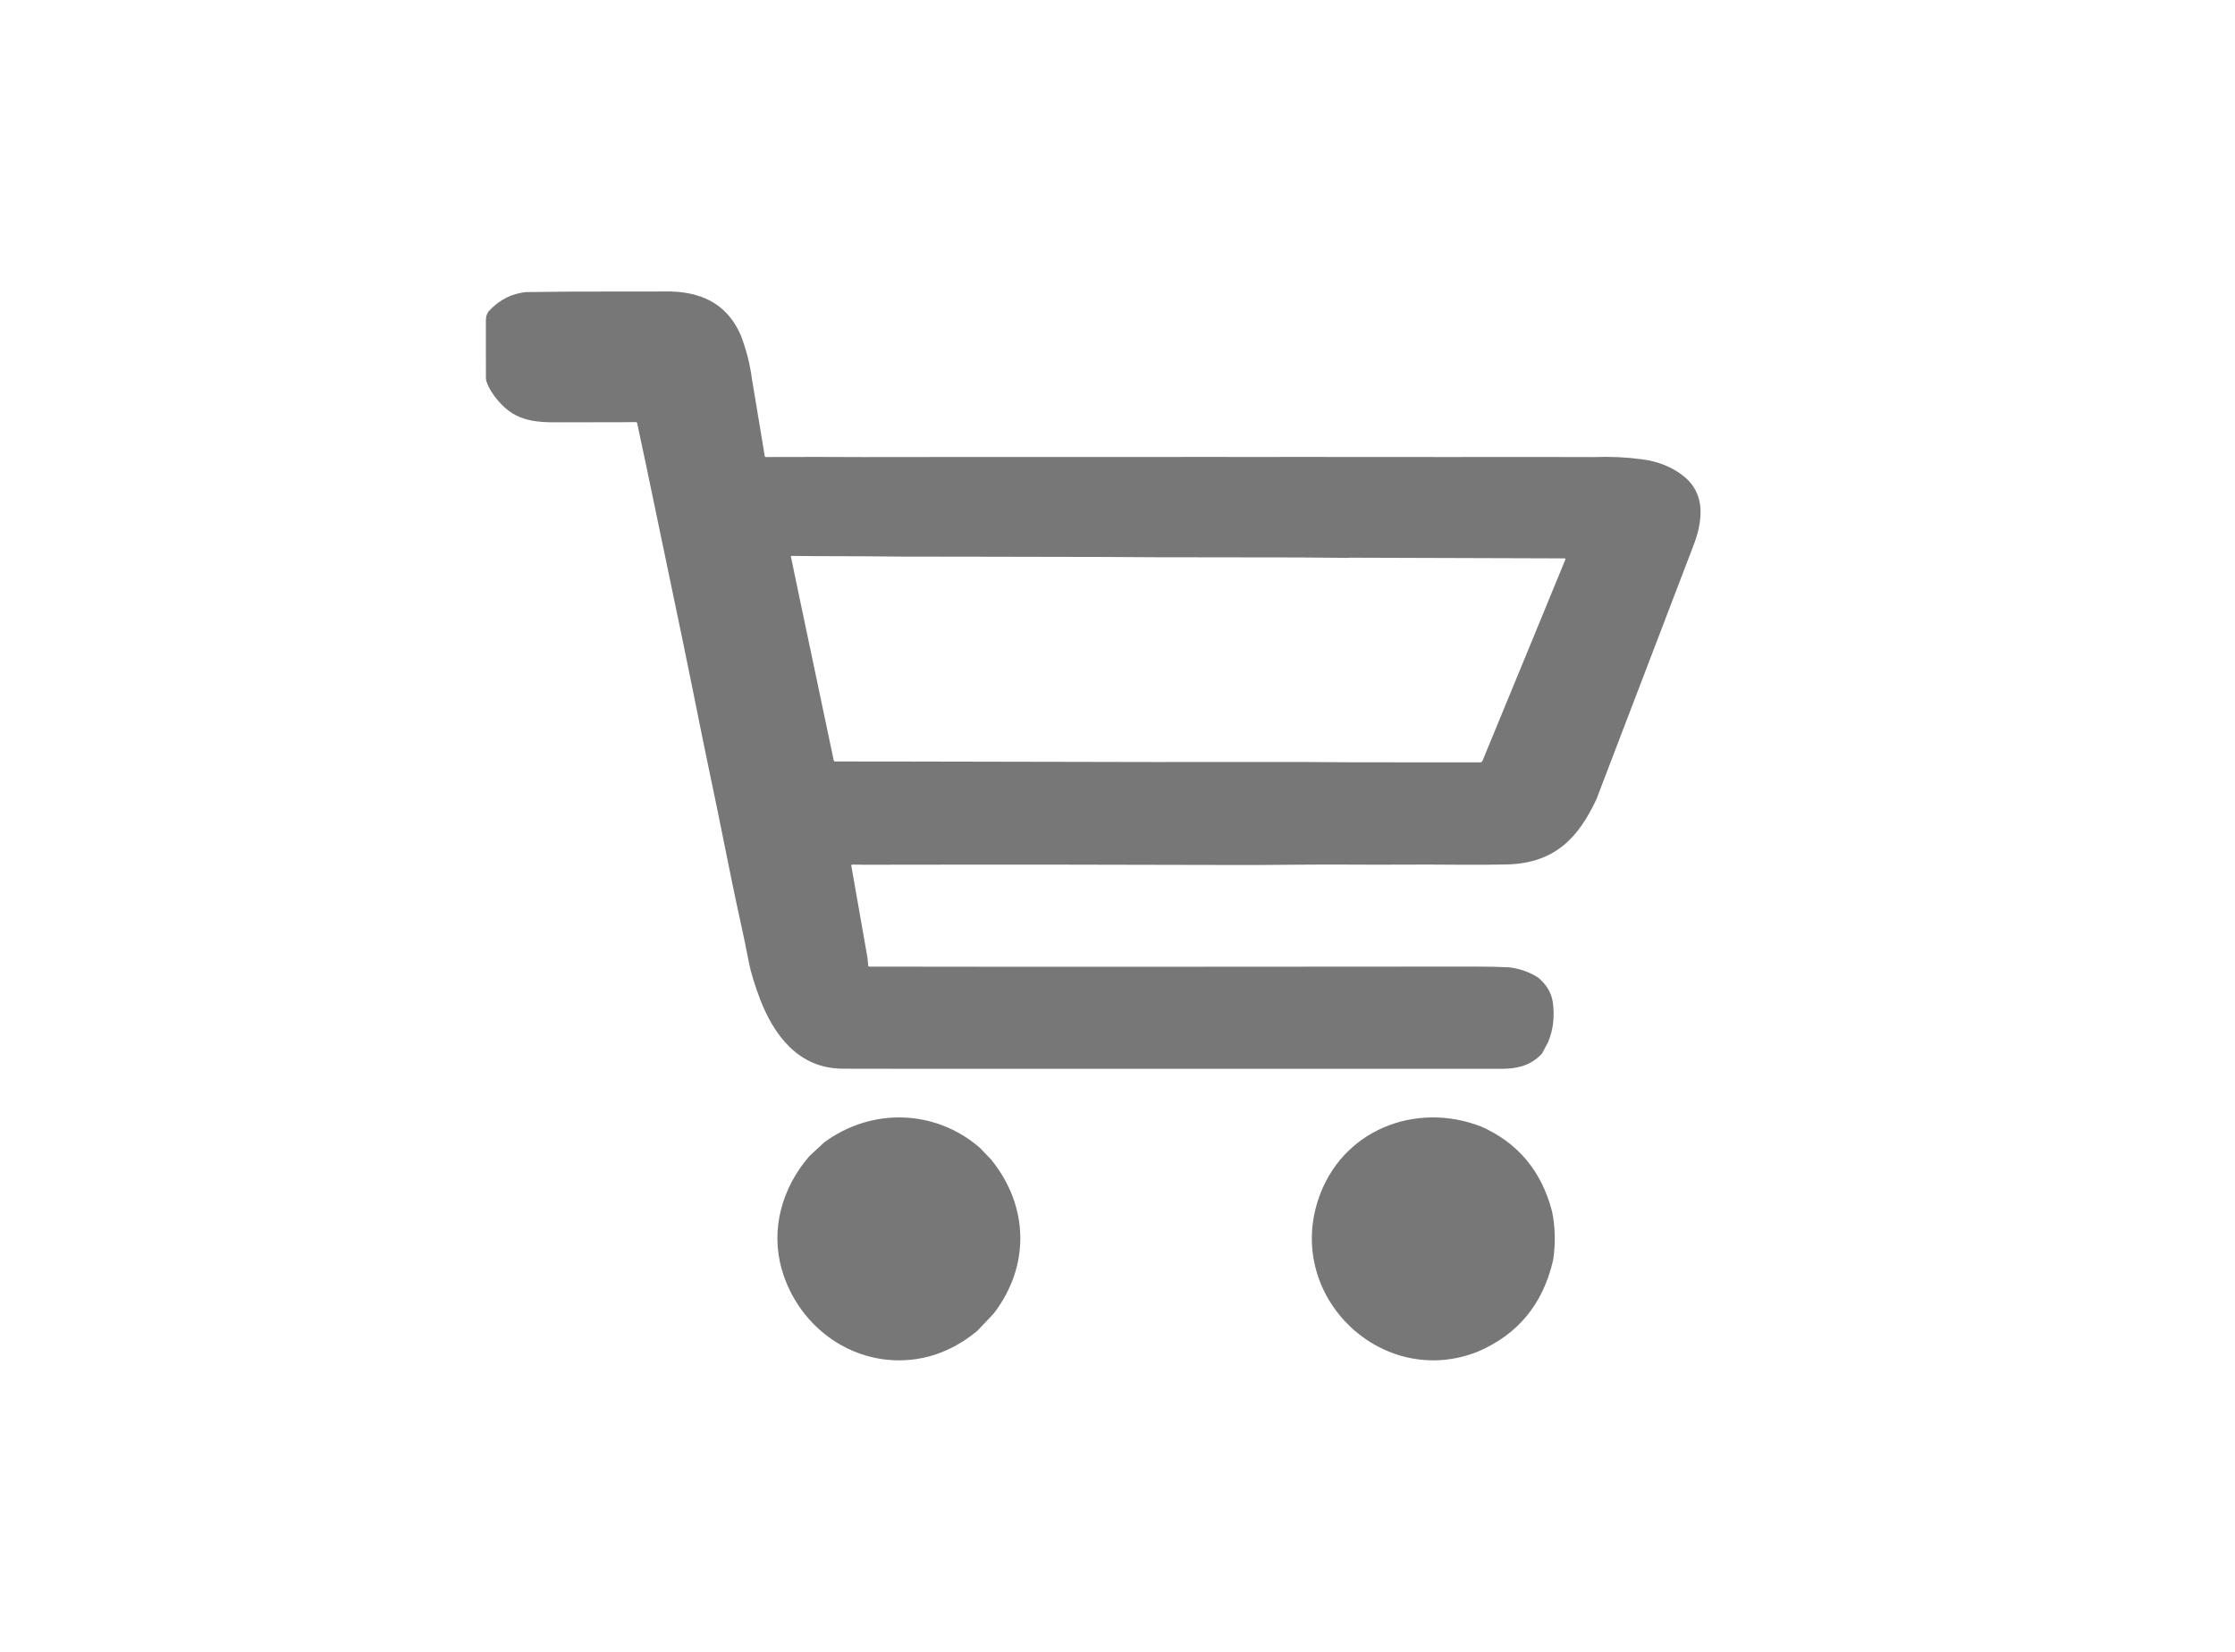 <svg width="46" height="34" viewBox="0 0 46 34" fill="none" xmlns="http://www.w3.org/2000/svg">
<path d="M11.789 6.002L12.832 6.001L13.806 6C14.521 6.017 15.002 6.321 15.251 6.912C15.361 7.203 15.435 7.492 15.473 7.781L15.74 9.388C15.742 9.401 15.75 9.407 15.763 9.407L16.803 9.405L17.771 9.408L18.825 9.407L19.794 9.406H20.819L21.846 9.406L22.797 9.406L23.773 9.406L24.824 9.405L25.763 9.406L26.849 9.405L27.757 9.406H28.83L29.788 9.407L30.819 9.406L31.755 9.406L32.805 9.408C33.141 9.395 33.471 9.41 33.797 9.454C34.133 9.498 34.418 9.614 34.653 9.802C34.887 9.99 35.003 10.241 35 10.553C34.995 10.839 34.919 11.07 34.808 11.349L33.006 16.061L32.858 16.45C32.493 17.226 32.016 17.768 31.017 17.793C30.345 17.809 29.627 17.791 28.947 17.796C28.202 17.803 27.457 17.789 26.713 17.798C26.271 17.803 25.829 17.805 25.388 17.804C24.241 17.801 23.095 17.799 21.949 17.797C20.563 17.796 19.175 17.796 17.785 17.799L17.54 17.796C17.525 17.796 17.518 17.803 17.521 17.817L17.854 19.713L17.871 19.877C17.872 19.89 17.88 19.896 17.894 19.896C22.038 19.904 26.183 19.896 30.327 19.895C30.631 19.895 30.878 19.901 31.068 19.911C31.286 19.94 31.481 20.009 31.654 20.119C31.829 20.263 31.93 20.432 31.959 20.628C32.001 20.931 31.967 21.208 31.858 21.46L31.734 21.689C31.481 21.961 31.168 22.009 30.793 21.999L25.936 21.999H22.648L21.818 21.999L20.767 21.999L19.815 21.999L18.72 21.999C18.264 21.999 17.807 21.998 17.35 21.997C16.417 21.995 15.923 21.283 15.646 20.574C15.525 20.247 15.447 19.992 15.413 19.809C15.311 19.263 15.173 18.687 15.071 18.179C14.881 17.227 14.685 16.276 14.486 15.327L14.254 14.181L14.066 13.259L13.309 9.629L13.113 8.706C13.111 8.701 13.108 8.696 13.104 8.693C13.1 8.69 13.094 8.688 13.089 8.688L12.778 8.691L11.742 8.692C11.191 8.691 10.711 8.738 10.313 8.315C10.196 8.191 10.026 7.972 10.001 7.796C10.002 7.396 10.001 6.996 10 6.596C10 6.509 10.026 6.438 10.079 6.384C10.292 6.164 10.541 6.04 10.827 6.012L11.789 6.002ZM16.465 12.352L17.16 15.654C17.163 15.667 17.171 15.673 17.184 15.673L17.82 15.674L18.781 15.675L21.792 15.681L22.791 15.683L23.784 15.685L24.795 15.684H25.79L26.788 15.684L27.821 15.69L28.804 15.691L30.465 15.692C30.475 15.692 30.484 15.689 30.492 15.684C30.501 15.679 30.507 15.672 30.511 15.663L31.516 13.224L32.217 11.519C32.224 11.501 32.217 11.493 32.197 11.493C30.726 11.49 29.25 11.485 27.767 11.479C27.76 11.485 27.75 11.486 27.738 11.483L26.748 11.474L23.796 11.47L22.75 11.464L19.758 11.458L18.611 11.457L17.758 11.45L16.782 11.447L16.296 11.442C16.283 11.442 16.277 11.448 16.279 11.46L16.465 12.352Z" fill="#777777"/>
<path d="M20.165 23.623L20.396 23.864C21.18 24.824 21.204 26.064 20.448 27.042L20.108 27.399C19.722 27.715 19.306 27.906 18.863 27.973C17.605 28.161 16.442 27.347 16.091 26.131C15.854 25.309 16.092 24.449 16.659 23.796L16.963 23.514C17.933 22.799 19.241 22.825 20.165 23.623Z" fill="#777777"/>
<path d="M30.483 23.187C31.24 23.521 31.727 24.103 31.944 24.935C32.011 25.263 32.018 25.598 31.965 25.941C31.757 26.843 31.239 27.47 30.411 27.823C28.46 28.594 26.471 26.716 27.128 24.701C27.594 23.27 29.123 22.66 30.483 23.187Z" fill="#777777"/>
</svg>
